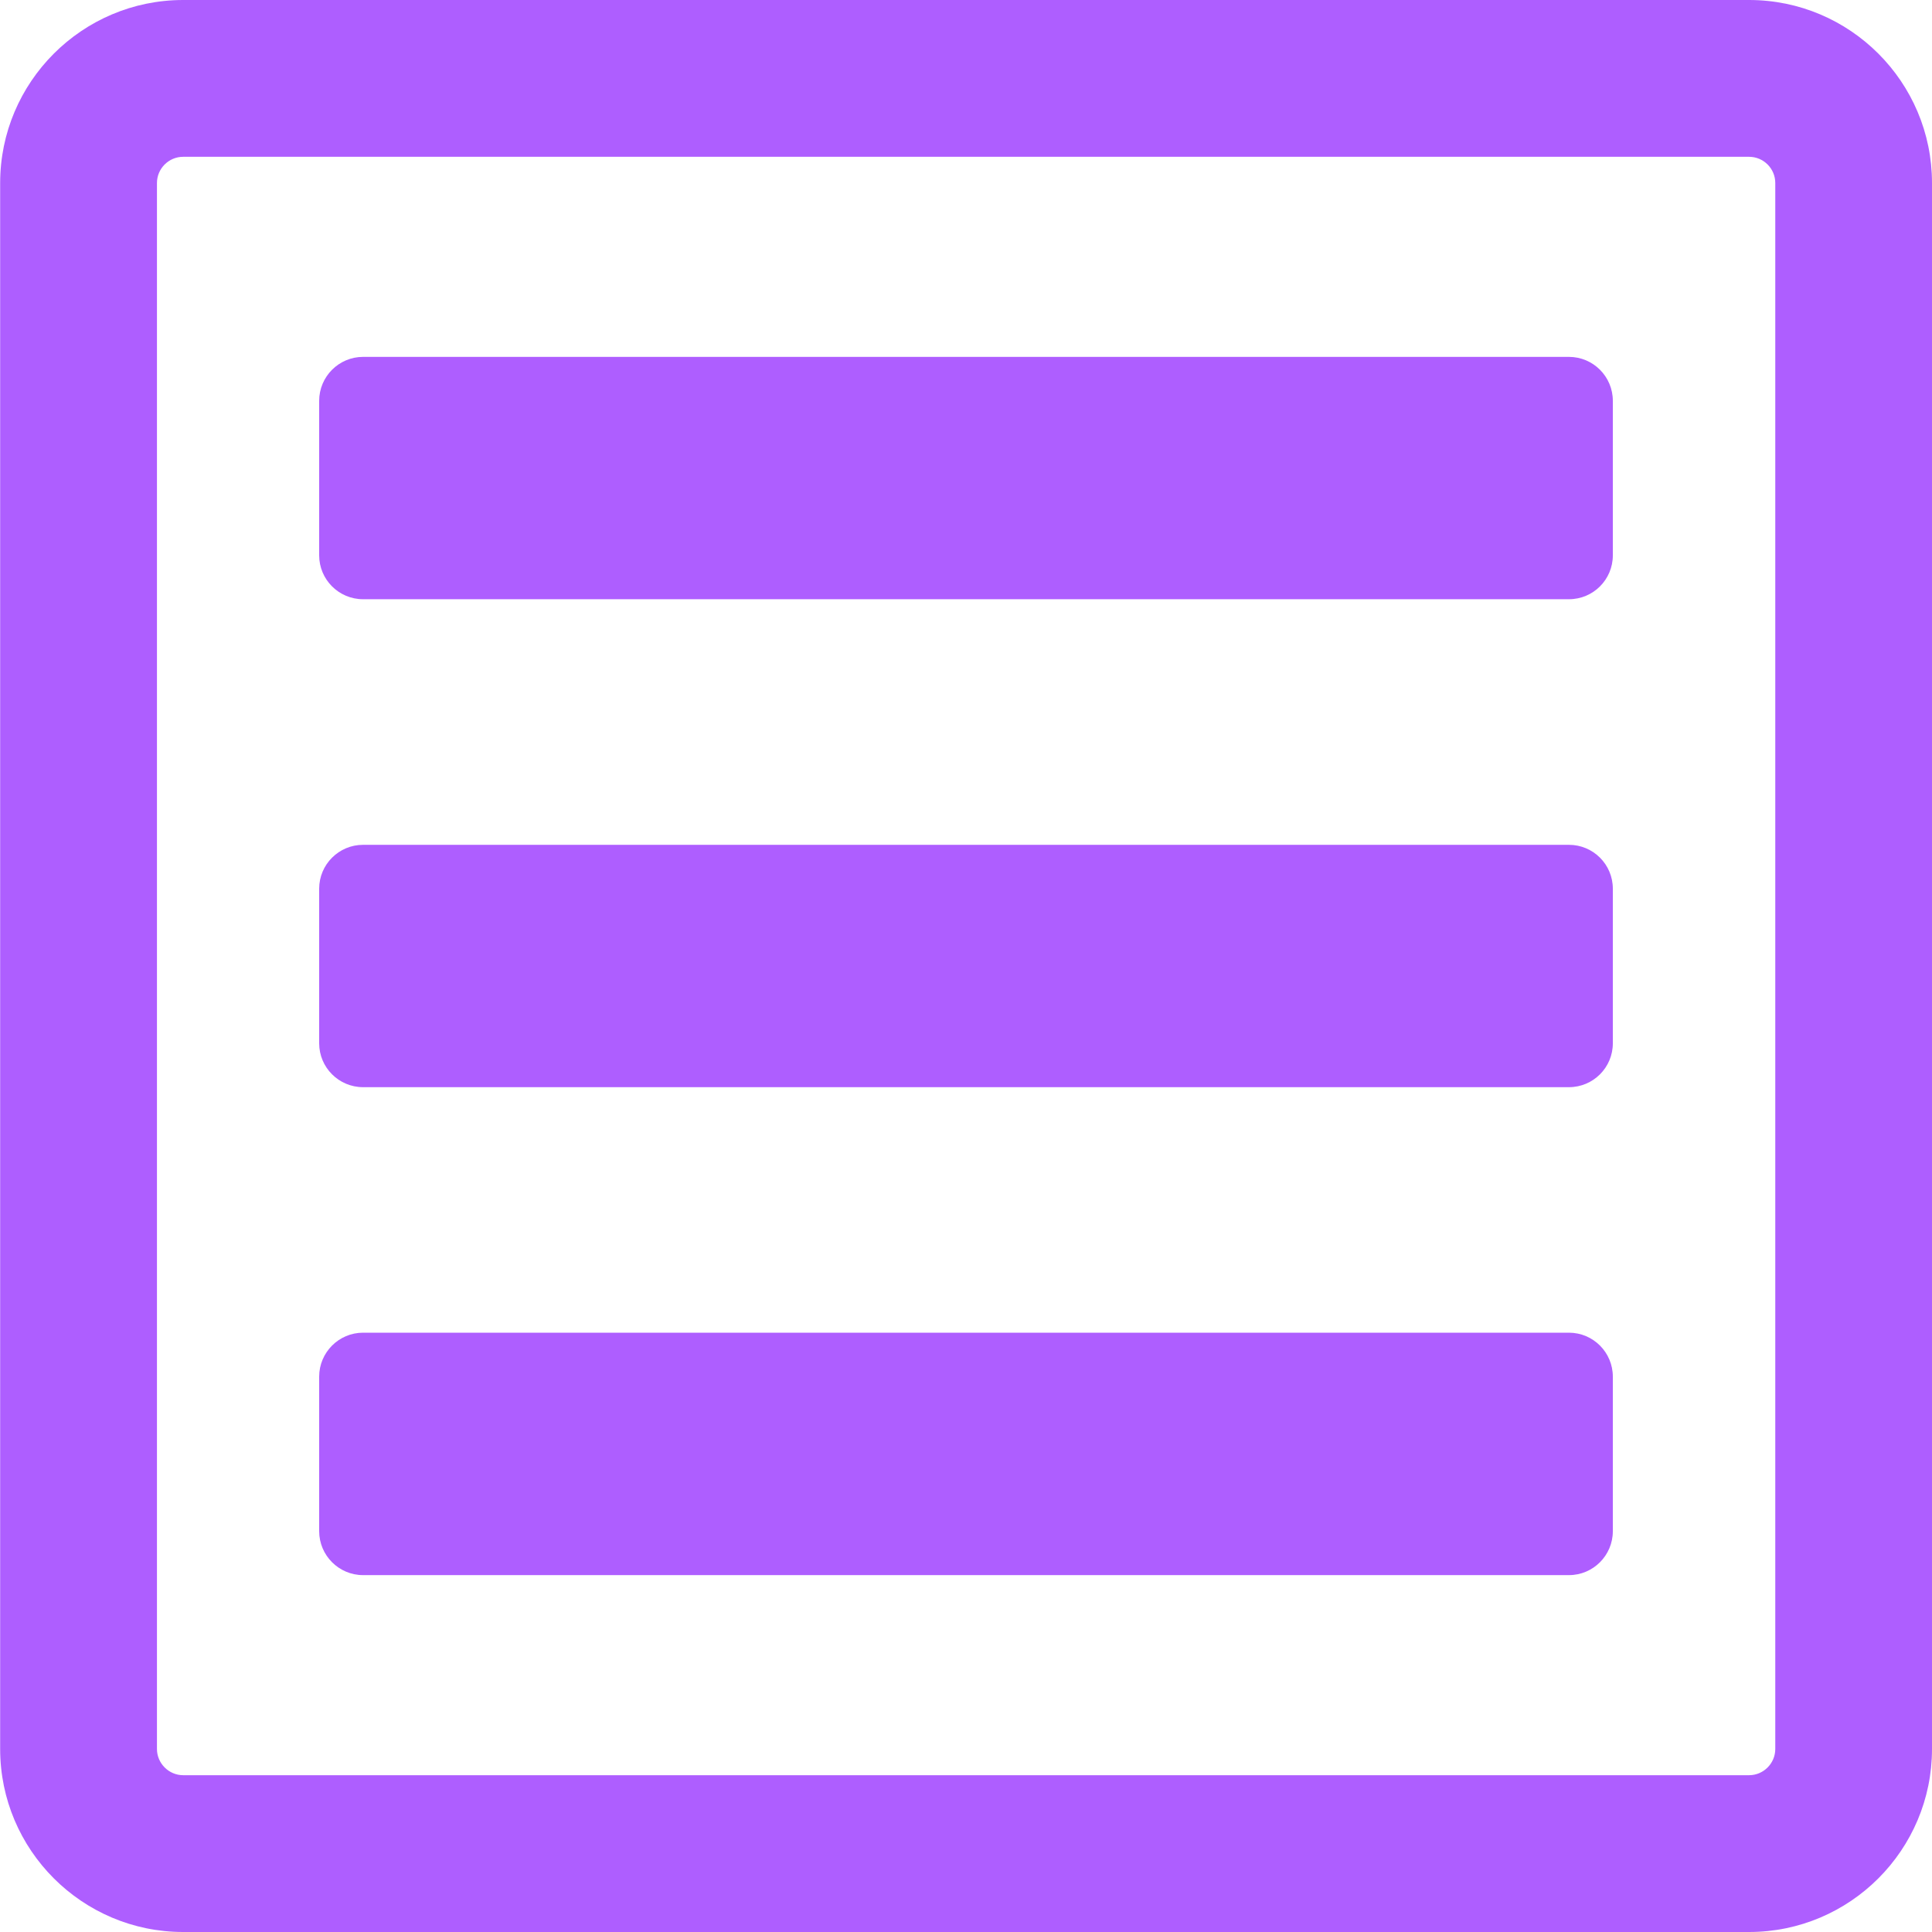 <svg width="25" height="25" viewBox="0 0 25 25" fill="none" xmlns="http://www.w3.org/2000/svg">
<path d="M22.633 0H2.37C1.064 0 0.002 1.062 0.002 2.368V22.632C0.002 23.938 1.064 25 2.37 25H22.633C23.939 25 25 23.938 25 22.632V2.368C25 1.062 23.939 0 22.633 0ZM22.972 22.632C22.972 22.818 22.82 22.971 22.633 22.971H2.37C2.184 22.971 2.031 22.817 2.031 22.632V2.368C2.031 2.181 2.184 2.029 2.37 2.029H22.633C22.82 2.029 22.972 2.181 22.972 2.368V22.632Z" fill="#AE5EFF"/>
<path d="M20.302 4.618H4.698C4.385 4.618 4.13 4.873 4.13 5.187V7.186C4.13 7.5 4.385 7.754 4.698 7.754H20.302C20.616 7.754 20.87 7.5 20.87 7.186V5.187C20.87 4.873 20.616 4.618 20.302 4.618Z" fill="#AE5EFF"/>
<path d="M20.302 10.932H4.698C4.385 10.932 4.13 11.186 4.13 11.5V13.5C4.13 13.814 4.385 14.068 4.698 14.068H20.302C20.616 14.068 20.87 13.814 20.87 13.5V11.5C20.87 11.186 20.616 10.932 20.302 10.932Z" fill="#AE5EFF"/>
<path d="M20.302 17.245H4.698C4.385 17.245 4.13 17.5 4.13 17.814V19.813C4.13 20.127 4.385 20.382 4.698 20.382H20.302C20.616 20.382 20.87 20.127 20.87 19.813V17.814C20.87 17.5 20.616 17.245 20.302 17.245Z" fill="#AE5EFF"/>
</svg>
